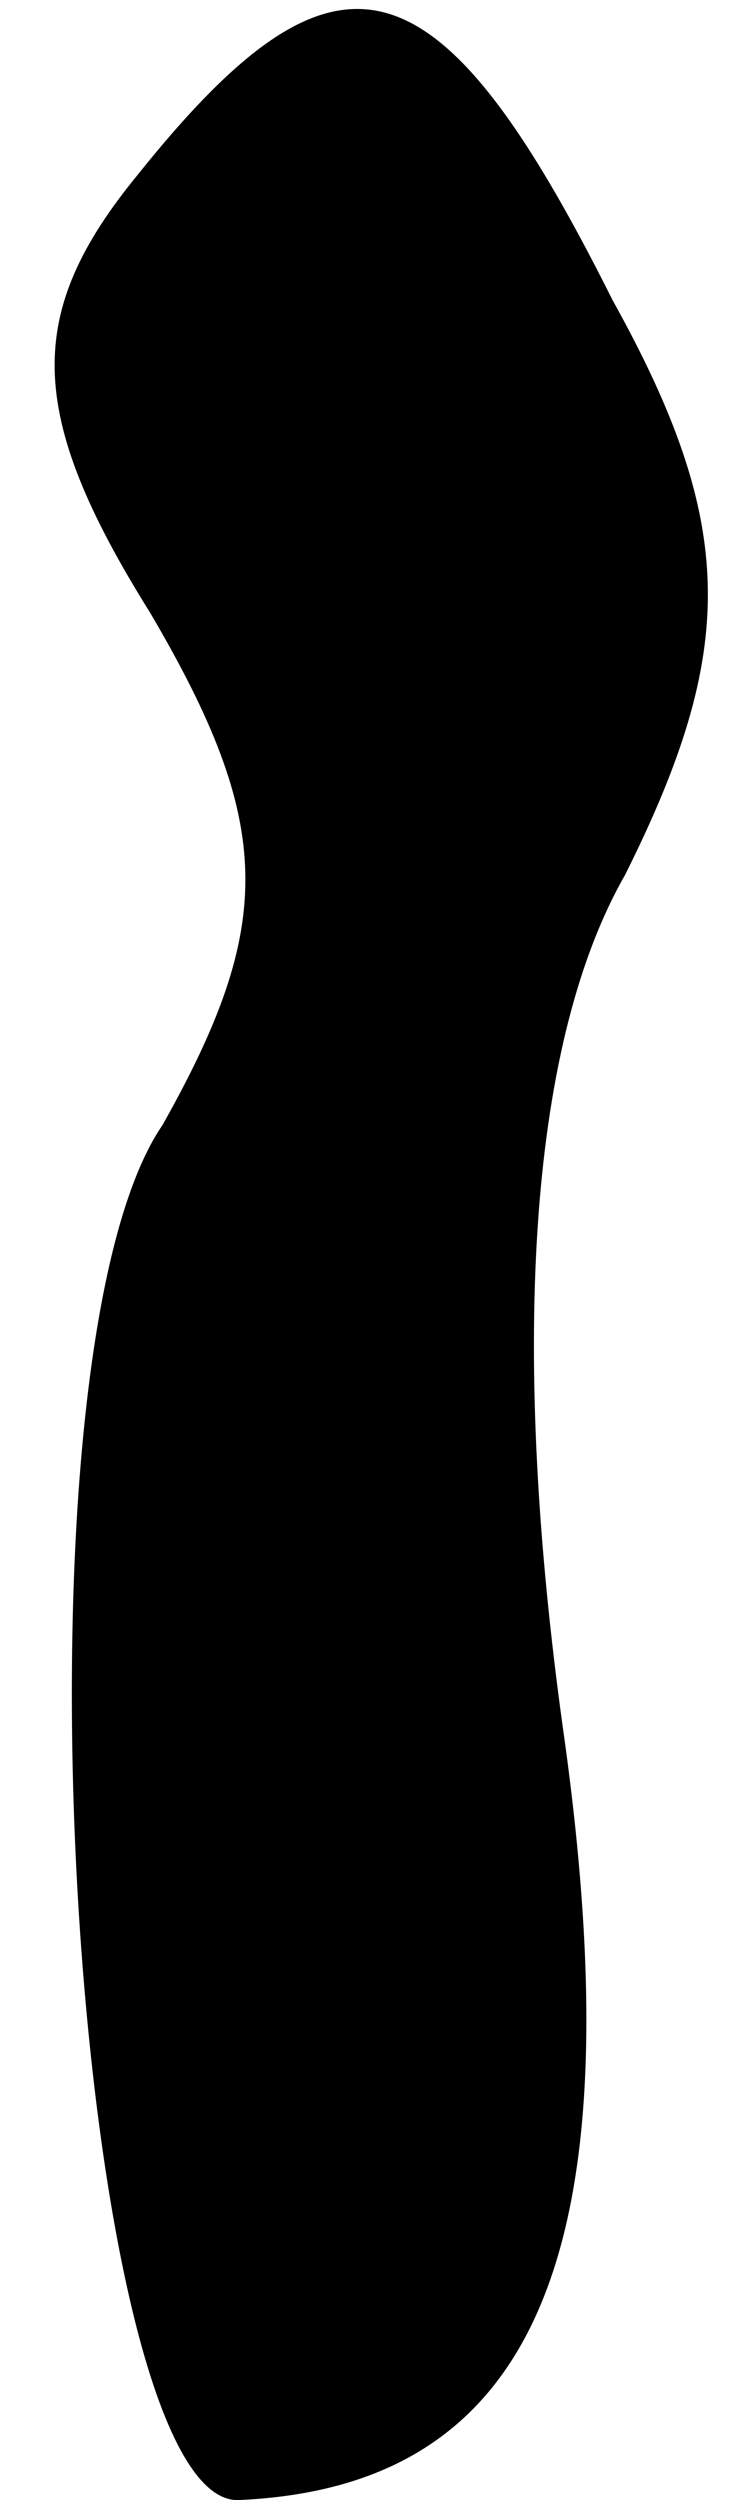 <?xml version="1.0" standalone="no"?>
<!DOCTYPE svg PUBLIC "-//W3C//DTD SVG 20010904//EN"
 "http://www.w3.org/TR/2001/REC-SVG-20010904/DTD/svg10.dtd">
<svg version="1.0" xmlns="http://www.w3.org/2000/svg"
 width="6pt" height="20pt" viewBox="0 0 6 20"
 preserveAspectRatio="xMidYMid meet">
<g transform="translate(0,20) scale(0.1,-0.1)"
fill="#000000" stroke="none">
<path fill="#000000" stroke="none" d="M11 186 c-9 -11 -9 -19 1 -35 10 -17
10 -25 1 -41 -13 -19 -7 -110 6 -110 24 1 32 20 26 62 -4 29 -3 54 5 68 9 18
9 28 -1 46 -14 28 -22 30 -38 10z"/>
</g>
</svg>
